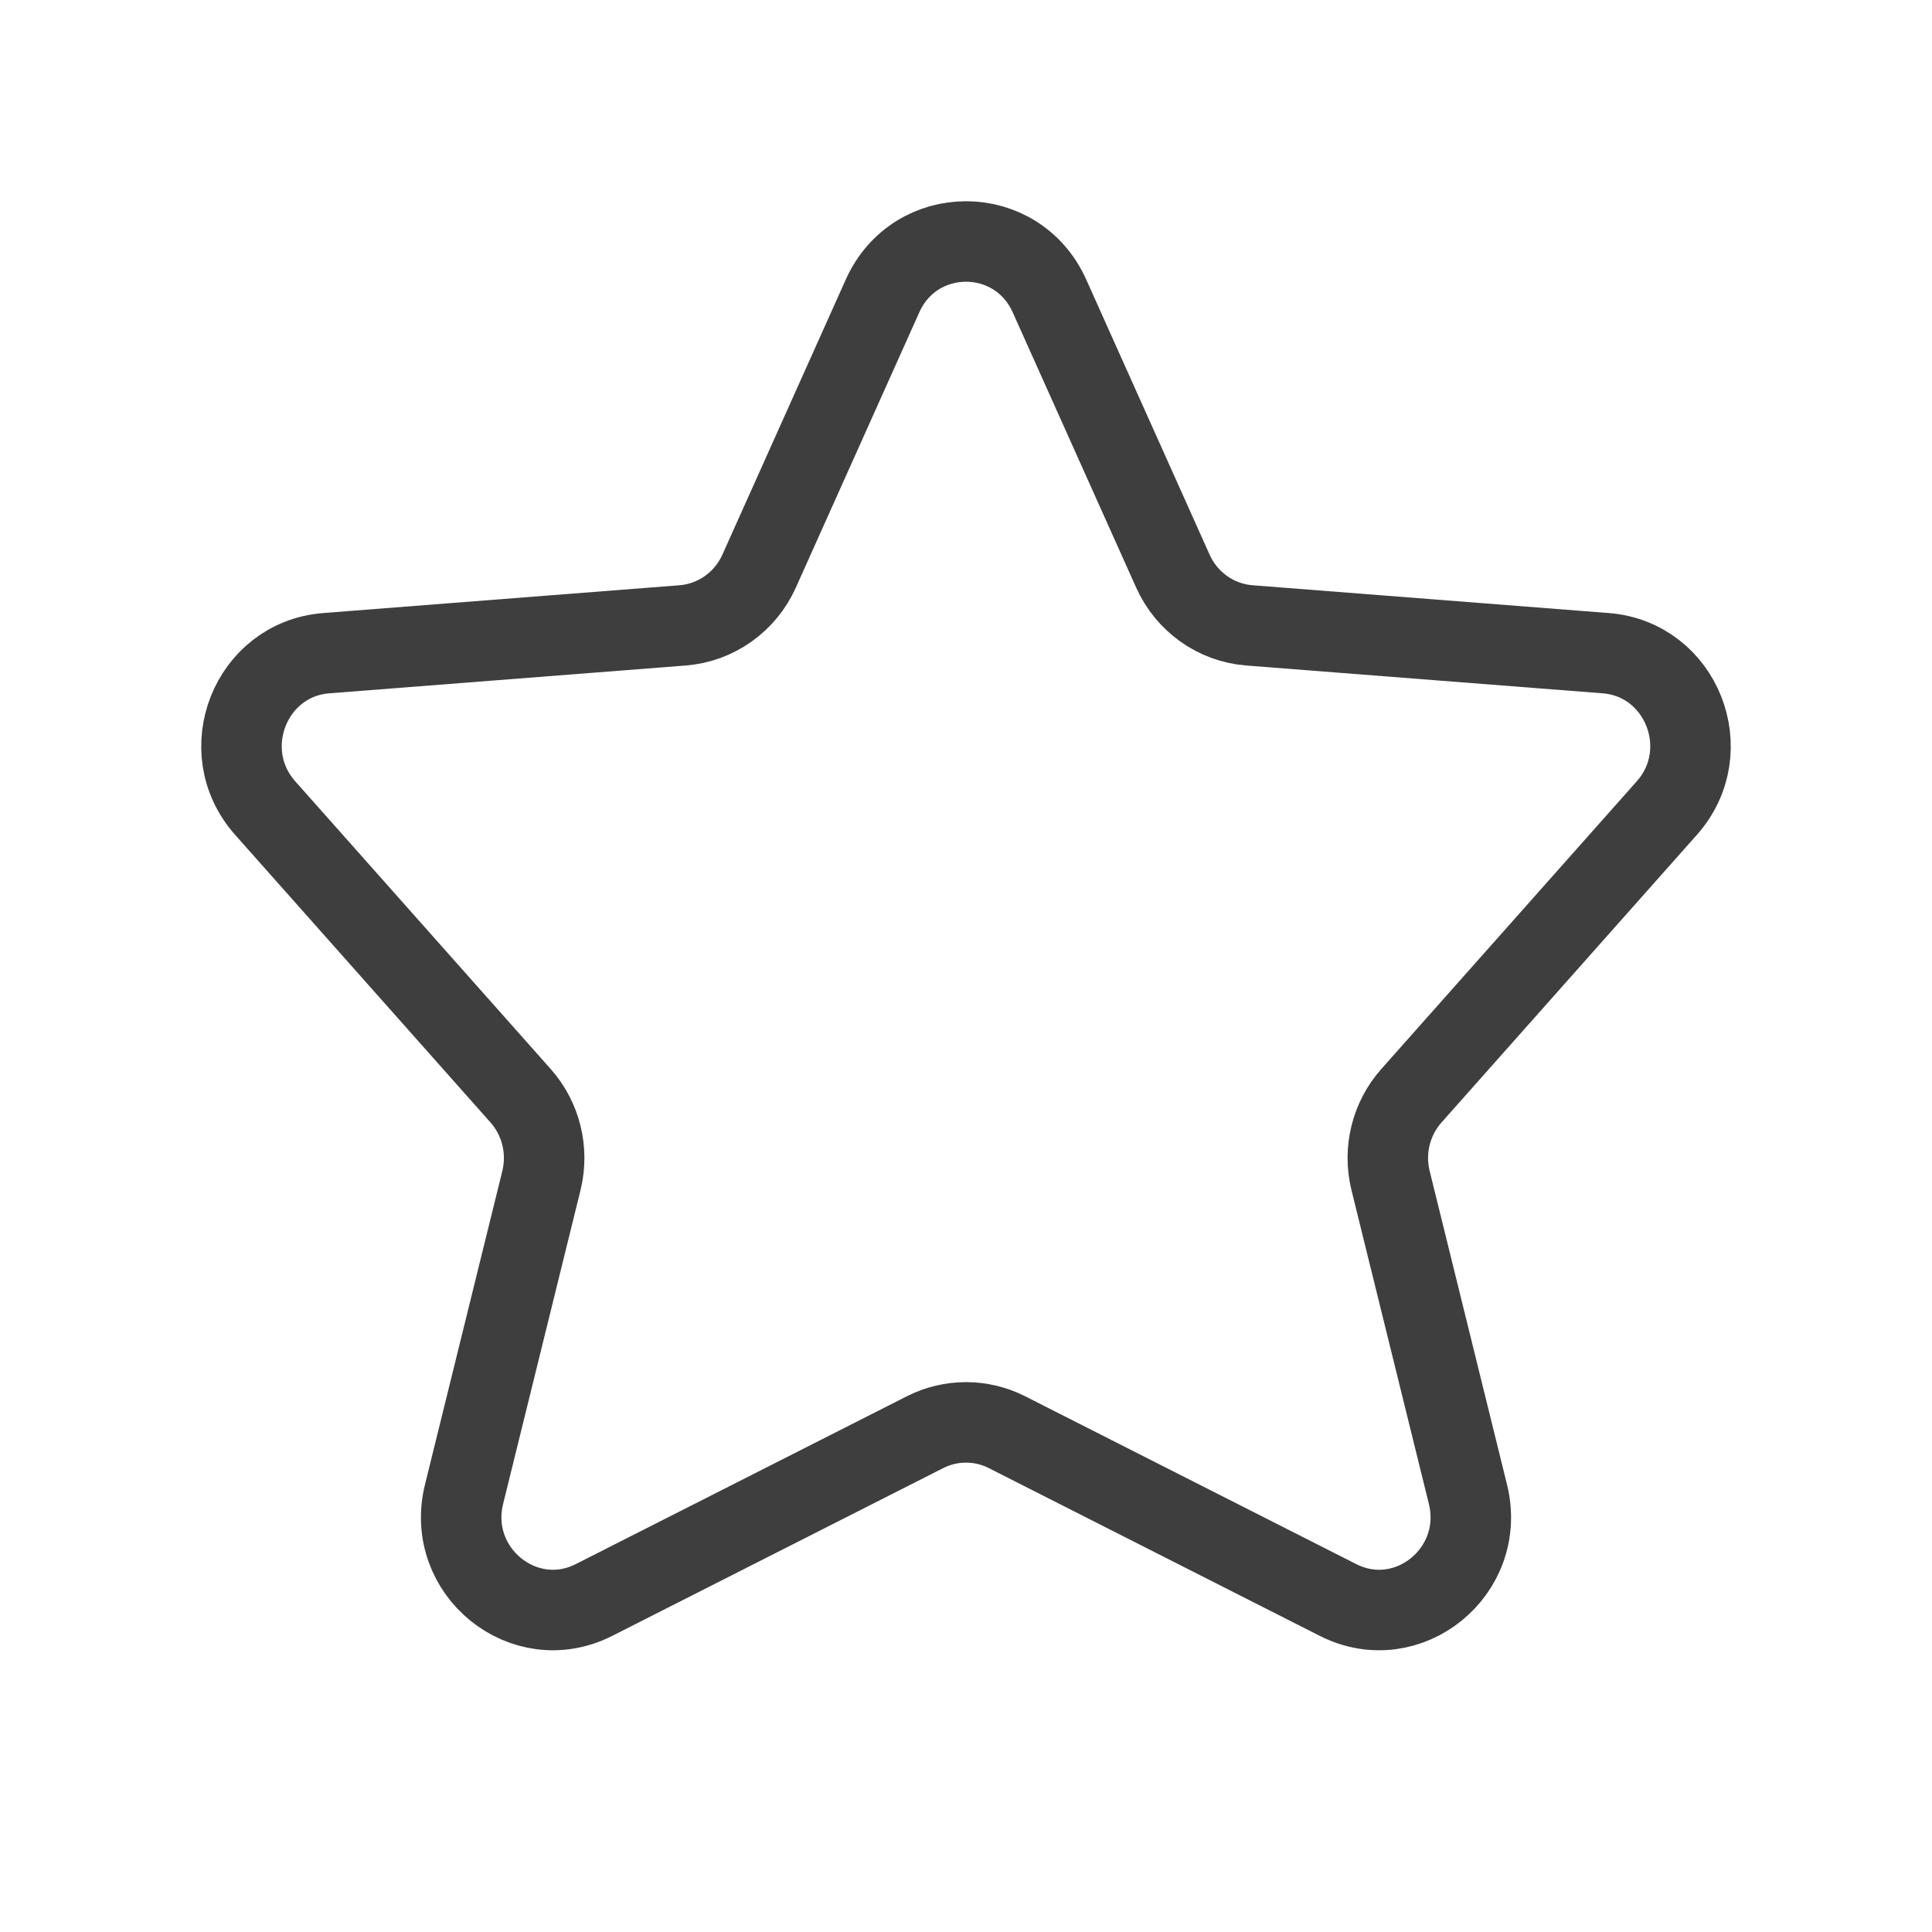 <svg width="36" height="36" viewBox="0 0 36 36" fill="none" xmlns="http://www.w3.org/2000/svg">
<path d="M18.764 26.687C18.283 26.443 17.717 26.443 17.236 26.687L11.069 29.813C9.763 30.475 8.293 29.279 8.647 27.843L10.089 21.997C10.226 21.438 10.081 20.846 9.701 20.418L4.941 15.057C3.992 13.988 4.666 12.281 6.08 12.171L12.72 11.653C13.341 11.604 13.887 11.217 14.145 10.642L16.444 5.516C17.051 4.161 18.949 4.161 19.556 5.516L21.855 10.642C22.113 11.217 22.659 11.604 23.279 11.653L29.919 12.171C31.334 12.281 32.008 13.988 31.059 15.057L26.299 20.418C25.919 20.846 25.773 21.438 25.911 21.997L27.353 27.843C27.707 29.279 26.237 30.475 24.931 29.813L18.764 26.687Z" stroke="#3E3E3E" stroke-width="1.5" stroke-linecap="round" stroke-linejoin="round"/>
</svg>
